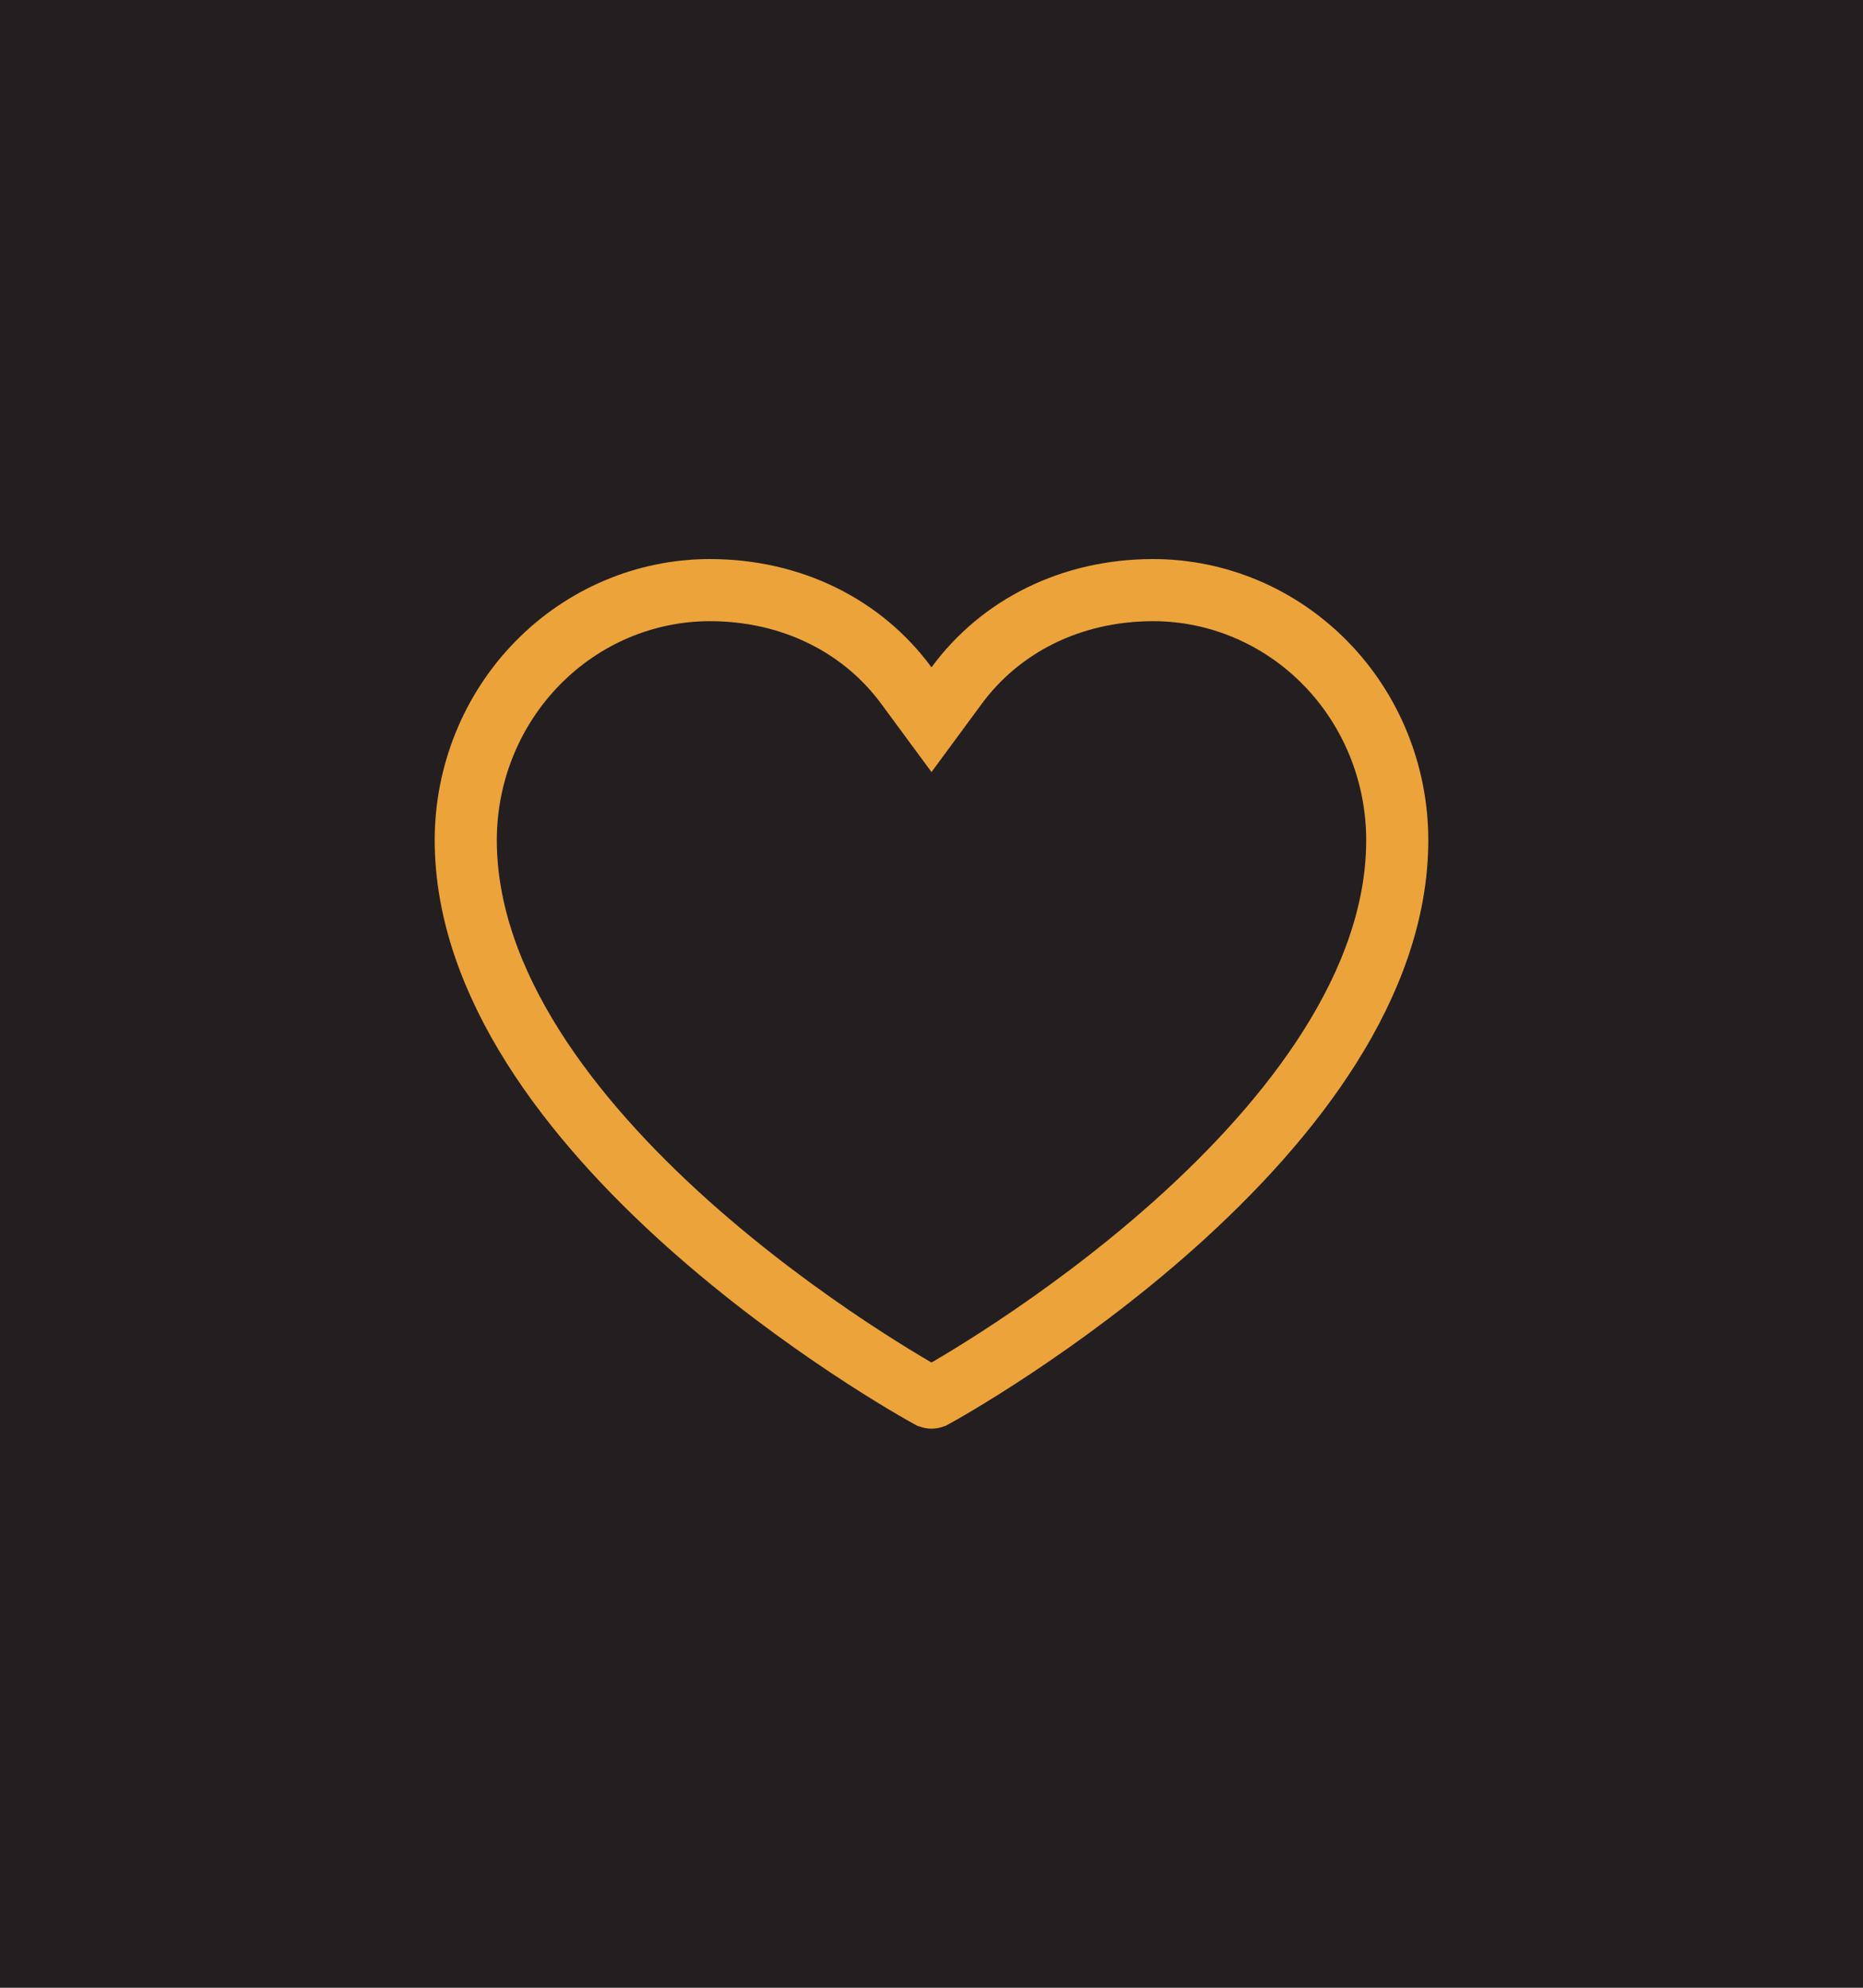 <svg width="30" height="32" viewBox="0 0 30 32" fill="none" xmlns="http://www.w3.org/2000/svg">
<rect width="30" height="32" fill="#231F20"/>
<path d="M15.033 22.491L15.033 22.491L15.03 22.492C15.02 22.497 15.01 22.5 15 22.5C14.99 22.5 14.98 22.497 14.97 22.492L14.967 22.491C14.826 22.414 12.932 21.36 11.079 19.704C9.203 18.026 7.5 15.845 7.5 13.522C7.501 12.453 7.918 11.429 8.656 10.676C9.393 9.923 10.391 9.501 11.429 9.5C12.753 9.5 13.892 10.079 14.597 11.039L15 11.586L15.403 11.039C16.108 10.079 17.247 9.5 18.571 9.5C19.609 9.501 20.607 9.923 21.344 10.676C22.082 11.429 22.499 12.453 22.5 13.523C22.5 15.845 20.797 18.026 18.921 19.704C17.068 21.36 15.174 22.414 15.033 22.491Z" stroke="#ECA33A"/>
</svg>
